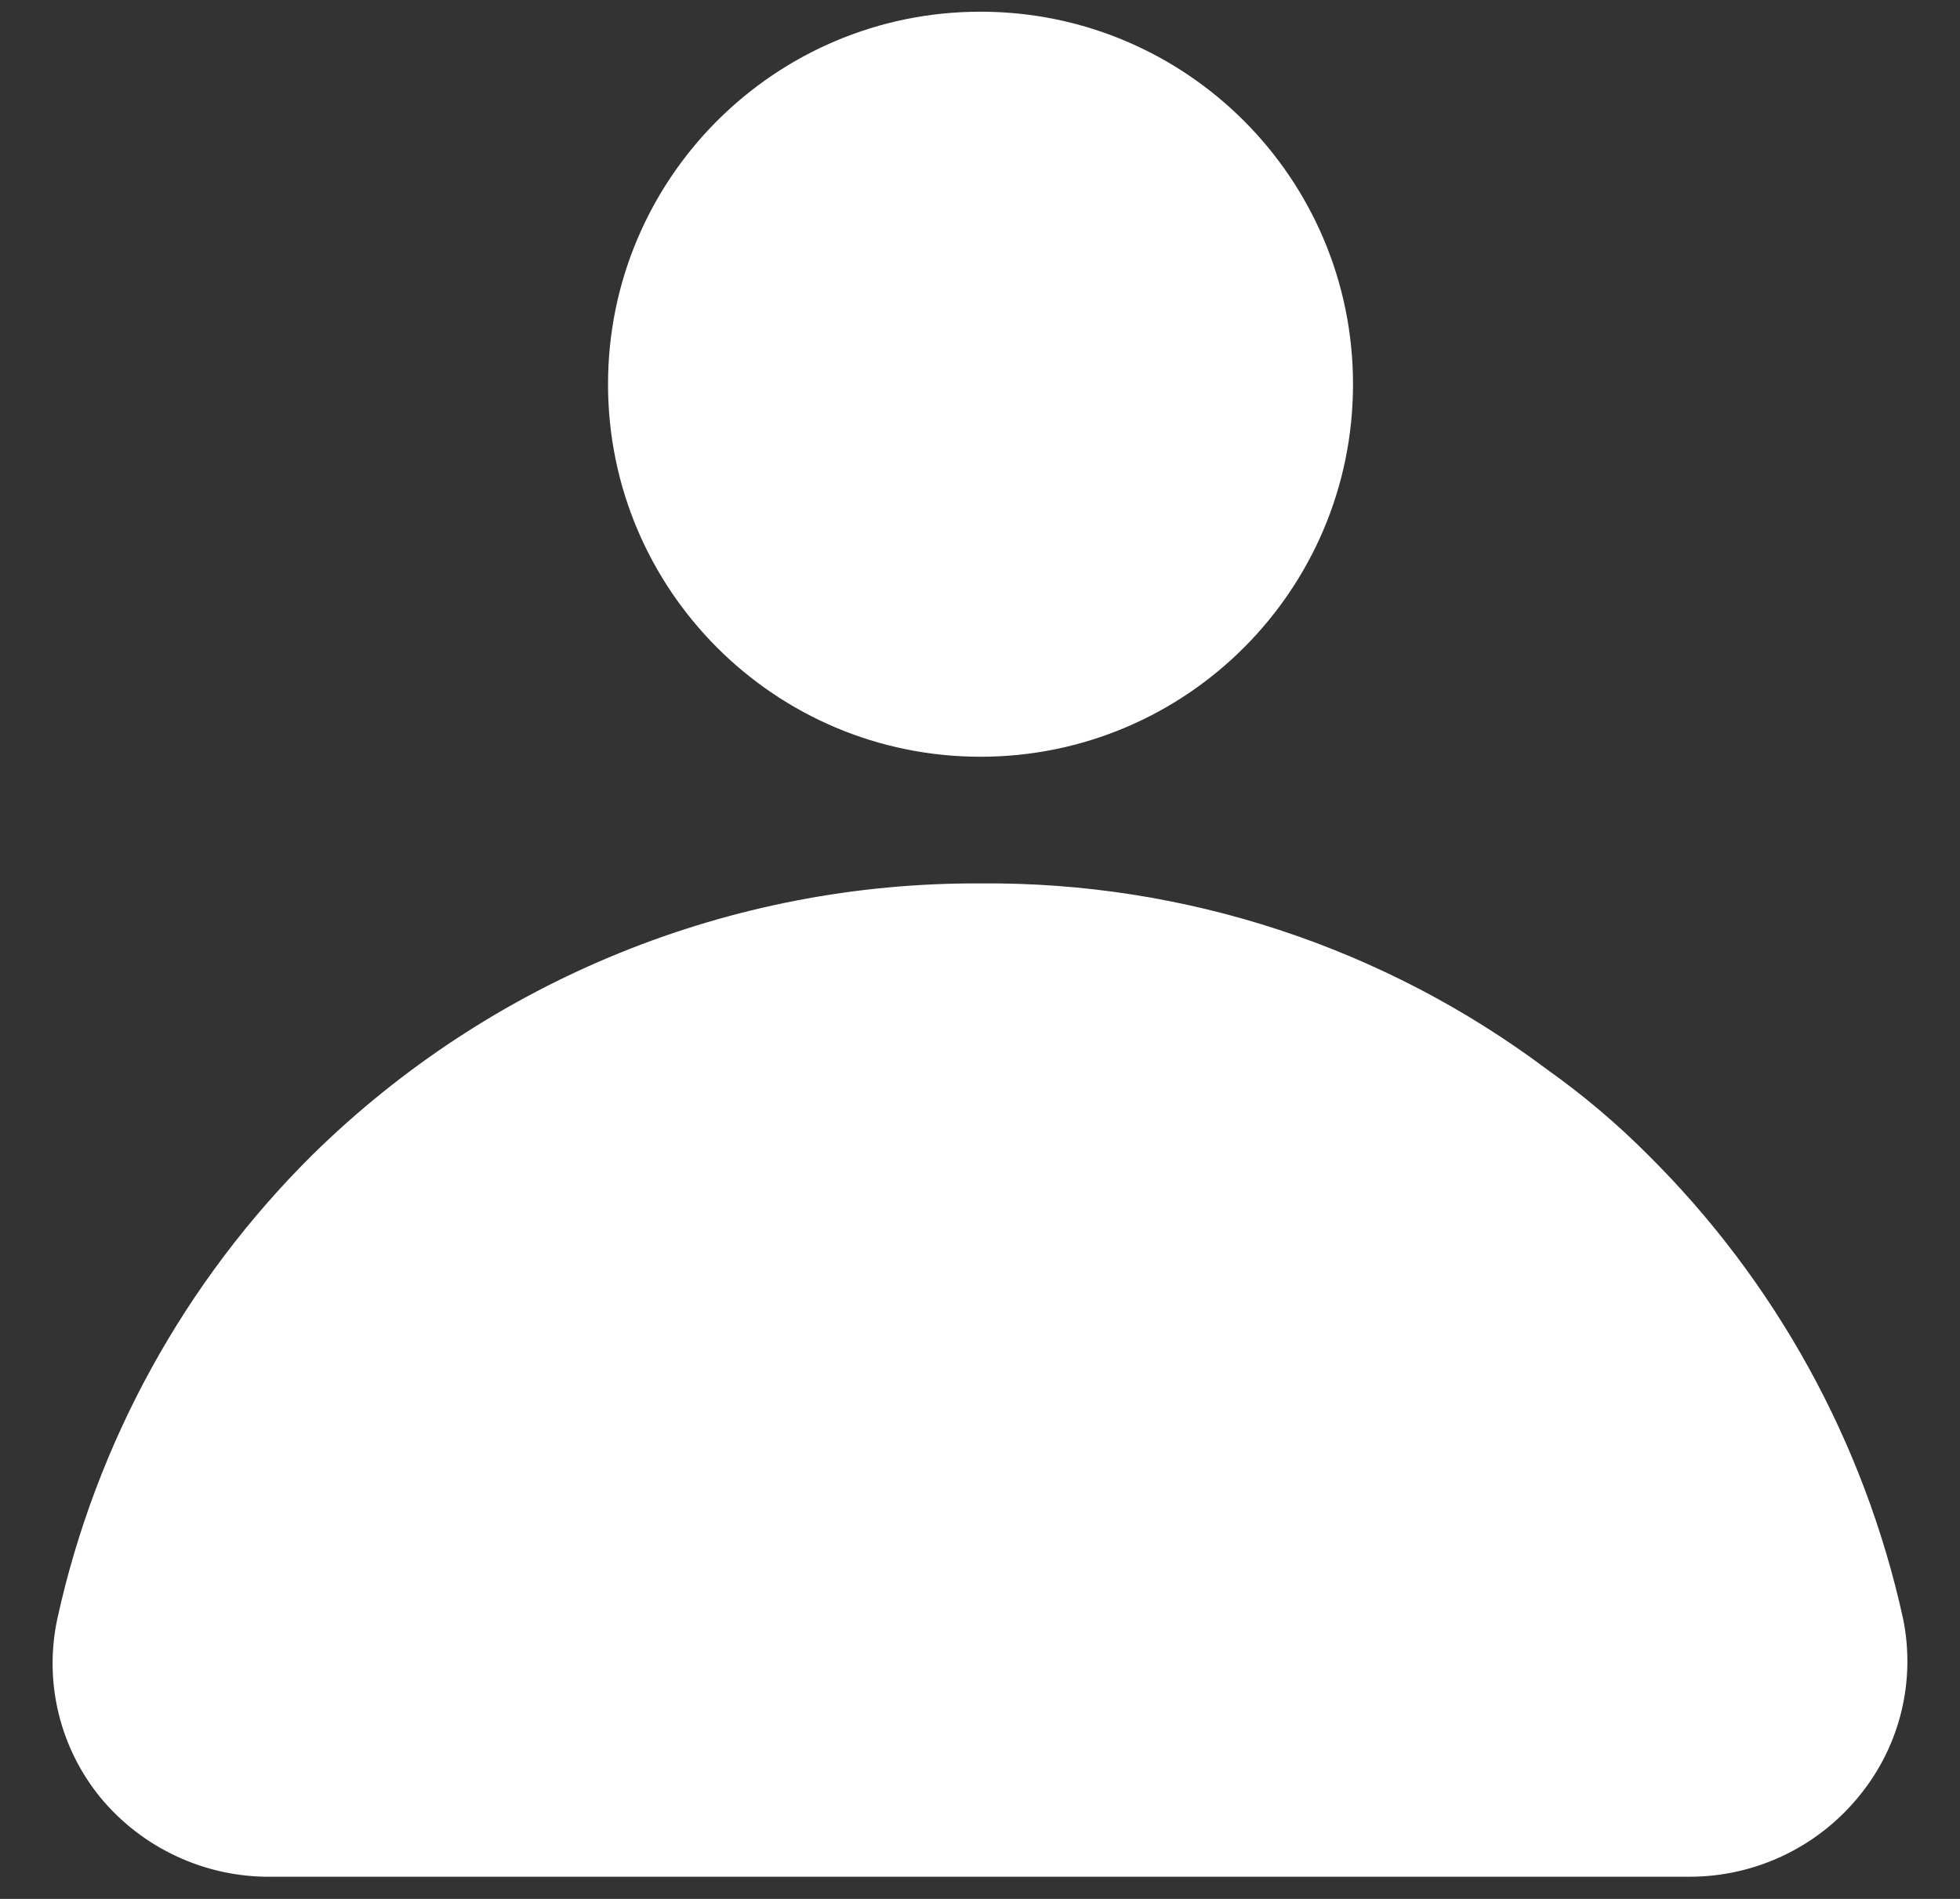 <svg width="32" height="31" viewBox="0 0 32 31" fill="none" xmlns="http://www.w3.org/2000/svg">
<rect x="0" y="0" width="32" height="31" fill="#333333" stroke="none"/>
<path fill-rule="evenodd" clip-rule="evenodd" d="M22.09 6.273C22.09 9.631 19.367 12.354 16.008 12.354C12.65 12.354 9.927 9.631 9.927 6.273C9.927 2.914 12.65 0.191 16.008 0.191C19.367 0.191 22.09 2.914 22.09 6.273ZM26.904 18.851C28.992 20.921 30.439 23.55 31.07 26.422C31.173 26.924 31.164 27.442 31.043 27.94C30.922 28.437 30.692 28.902 30.37 29.3C30.036 29.718 29.612 30.055 29.129 30.287C28.647 30.518 28.118 30.639 27.583 30.638H4.434C3.9 30.645 3.372 30.532 2.888 30.307C2.403 30.083 1.976 29.753 1.636 29.341C1.308 28.938 1.075 28.466 0.954 27.961C0.833 27.456 0.827 26.93 0.937 26.422C1.568 23.55 3.014 20.921 5.103 18.851C8.011 15.993 11.931 14.401 16.008 14.422C19.343 14.393 22.594 15.461 25.262 17.462C25.848 17.878 26.397 18.342 26.904 18.851Z" fill="white"/>
</svg>
